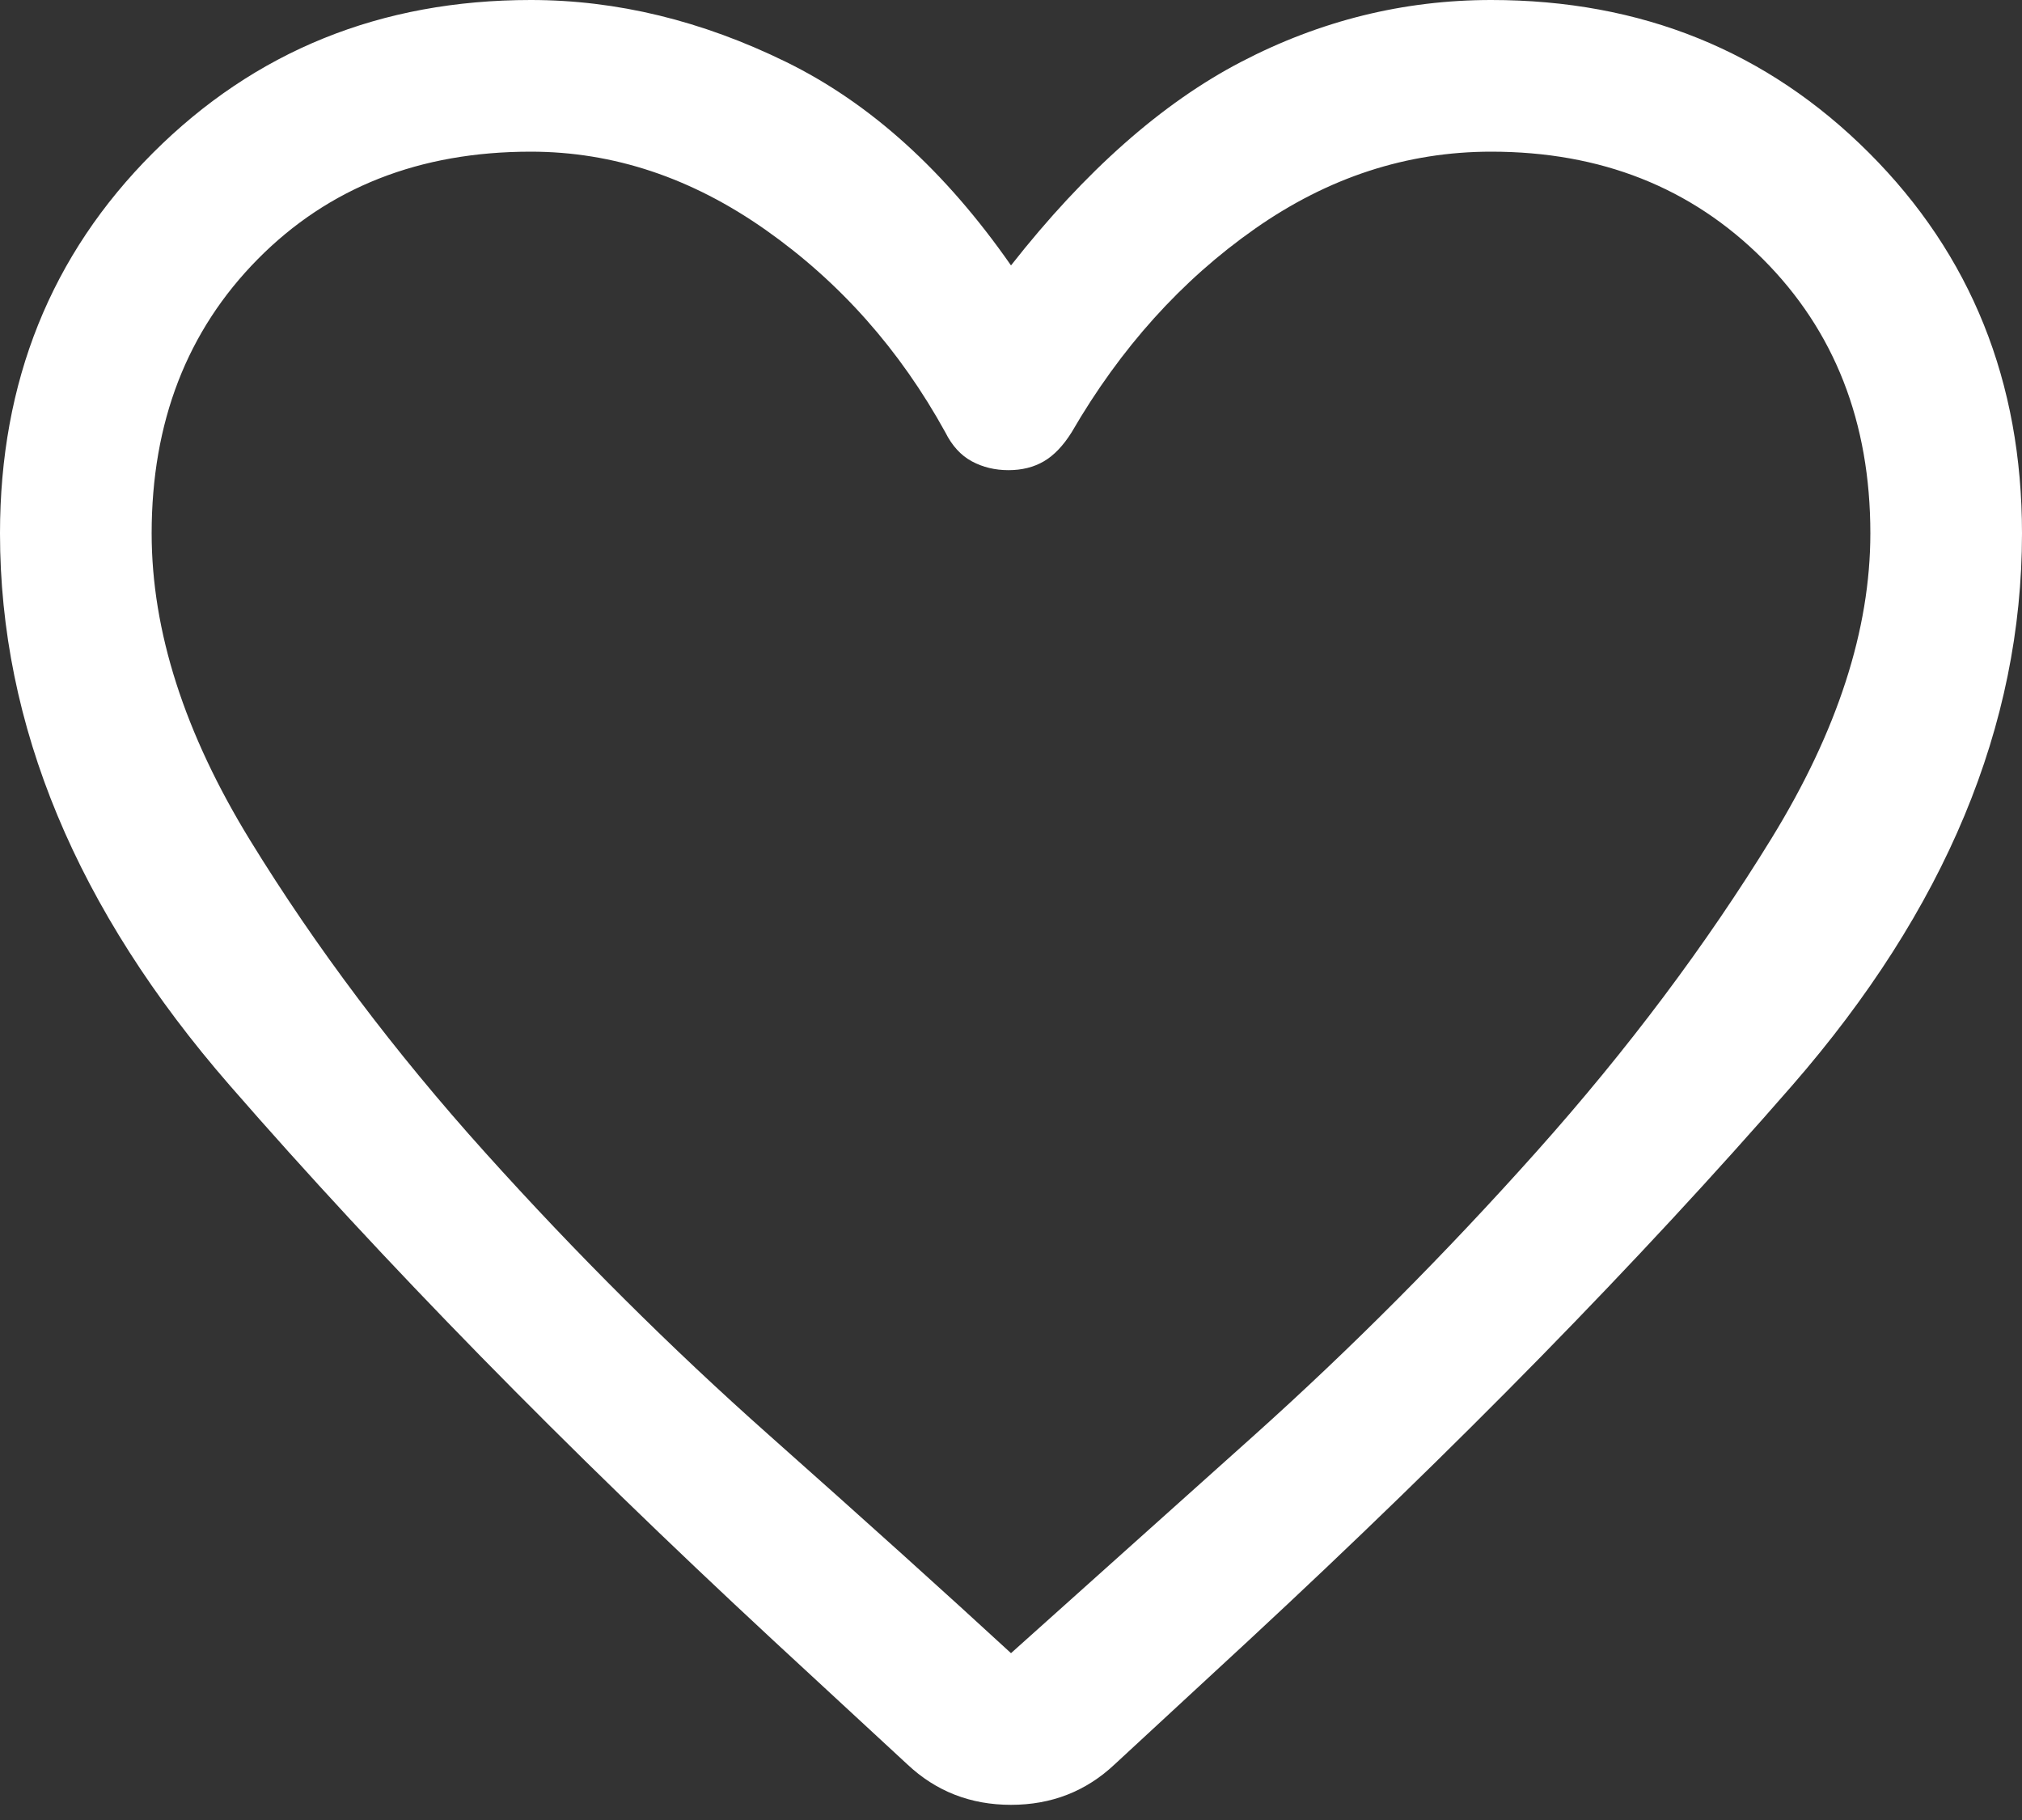 <?xml version="1.0" encoding="UTF-8" standalone="no"?>
<svg
   height="36"
   width="40"
   version="1.1"
   id="svg4"
   sodipodi:docname="like.svg"
   inkscape:version="1.2 (dc2aeda, 2022-05-15)"
   xmlns:inkscape="http://www.inkscape.org/namespaces/inkscape"
   xmlns:sodipodi="http://sodipodi.sourceforge.net/DTD/sodipodi-0.dtd"
   xmlns="http://www.w3.org/2000/svg"
   xmlns:svg="http://www.w3.org/2000/svg">
  <rect width="100%" height="100%" fill="#333333" stroke="none"/>
  <defs
     id="defs8" />
  <sodipodi:namedview
     id="namedview6"
     pagecolor="#ffffff"
     bordercolor="#000000"
     borderopacity="0.25"
     inkscape:showpageshadow="2"
     inkscape:pageopacity="0.0"
     inkscape:pagecheckerboard="0"
     inkscape:deskcolor="#d1d1d1"
     showgrid="false"
     inkscape:zoom="4.9166667"
     inkscape:cx="23.898305"
     inkscape:cy="24"
     inkscape:window-width="1309"
     inkscape:window-height="456"
     inkscape:window-x="105"
     inkscape:window-y="226"
     inkscape:window-maximized="0"
     inkscape:current-layer="svg4" />
  <path
     d="M 17.95,34.9 15.3,32.45 Q 9.1,26.7 4.55,21.475 0,16.25 0,10.55 0,6.05 3.025,3.025 6.05,0 10.5,0 13.05,0 15.55,1.225 18.05,2.45 20,5.25 22.2,2.45 24.55,1.225 26.9,0 29.5,0 33.95,0 36.975,3.025 40,6.05 40,10.55 40,16.25 35.45,21.475 30.9,26.7 24.7,32.45 l -2.65,2.45 q -0.85,0.8 -2.05,0.8 -1.2,0 -2.05,-0.8 z M 18.7,8.55 Q 17.35,6.1 15.15,4.55 12.95,3 10.5,3 7.2,3 5.1,5.125 3,7.25 3,10.55 3,13.45 4.95,16.625 6.9,19.8 9.6,22.8 q 2.7,3 5.6,5.575 2.9,2.575 4.8,4.325 1.9,-1.7 4.8,-4.3 2.9,-2.6 5.6,-5.625 2.7,-3.025 4.65,-6.2 Q 37,13.4 37,10.55 37,7.25 34.875,5.125 32.75,3 29.5,3 27,3 24.825,4.525 22.65,6.05 21.2,8.55 20.95,8.95 20.65,9.125 20.35,9.3 19.95,9.3 19.55,9.3 19.225,9.125 18.9,8.95 18.7,8.55 Z m 1.3,9.3 z"
     id="path2"
     style="fill:#ffffff" />
</svg>

